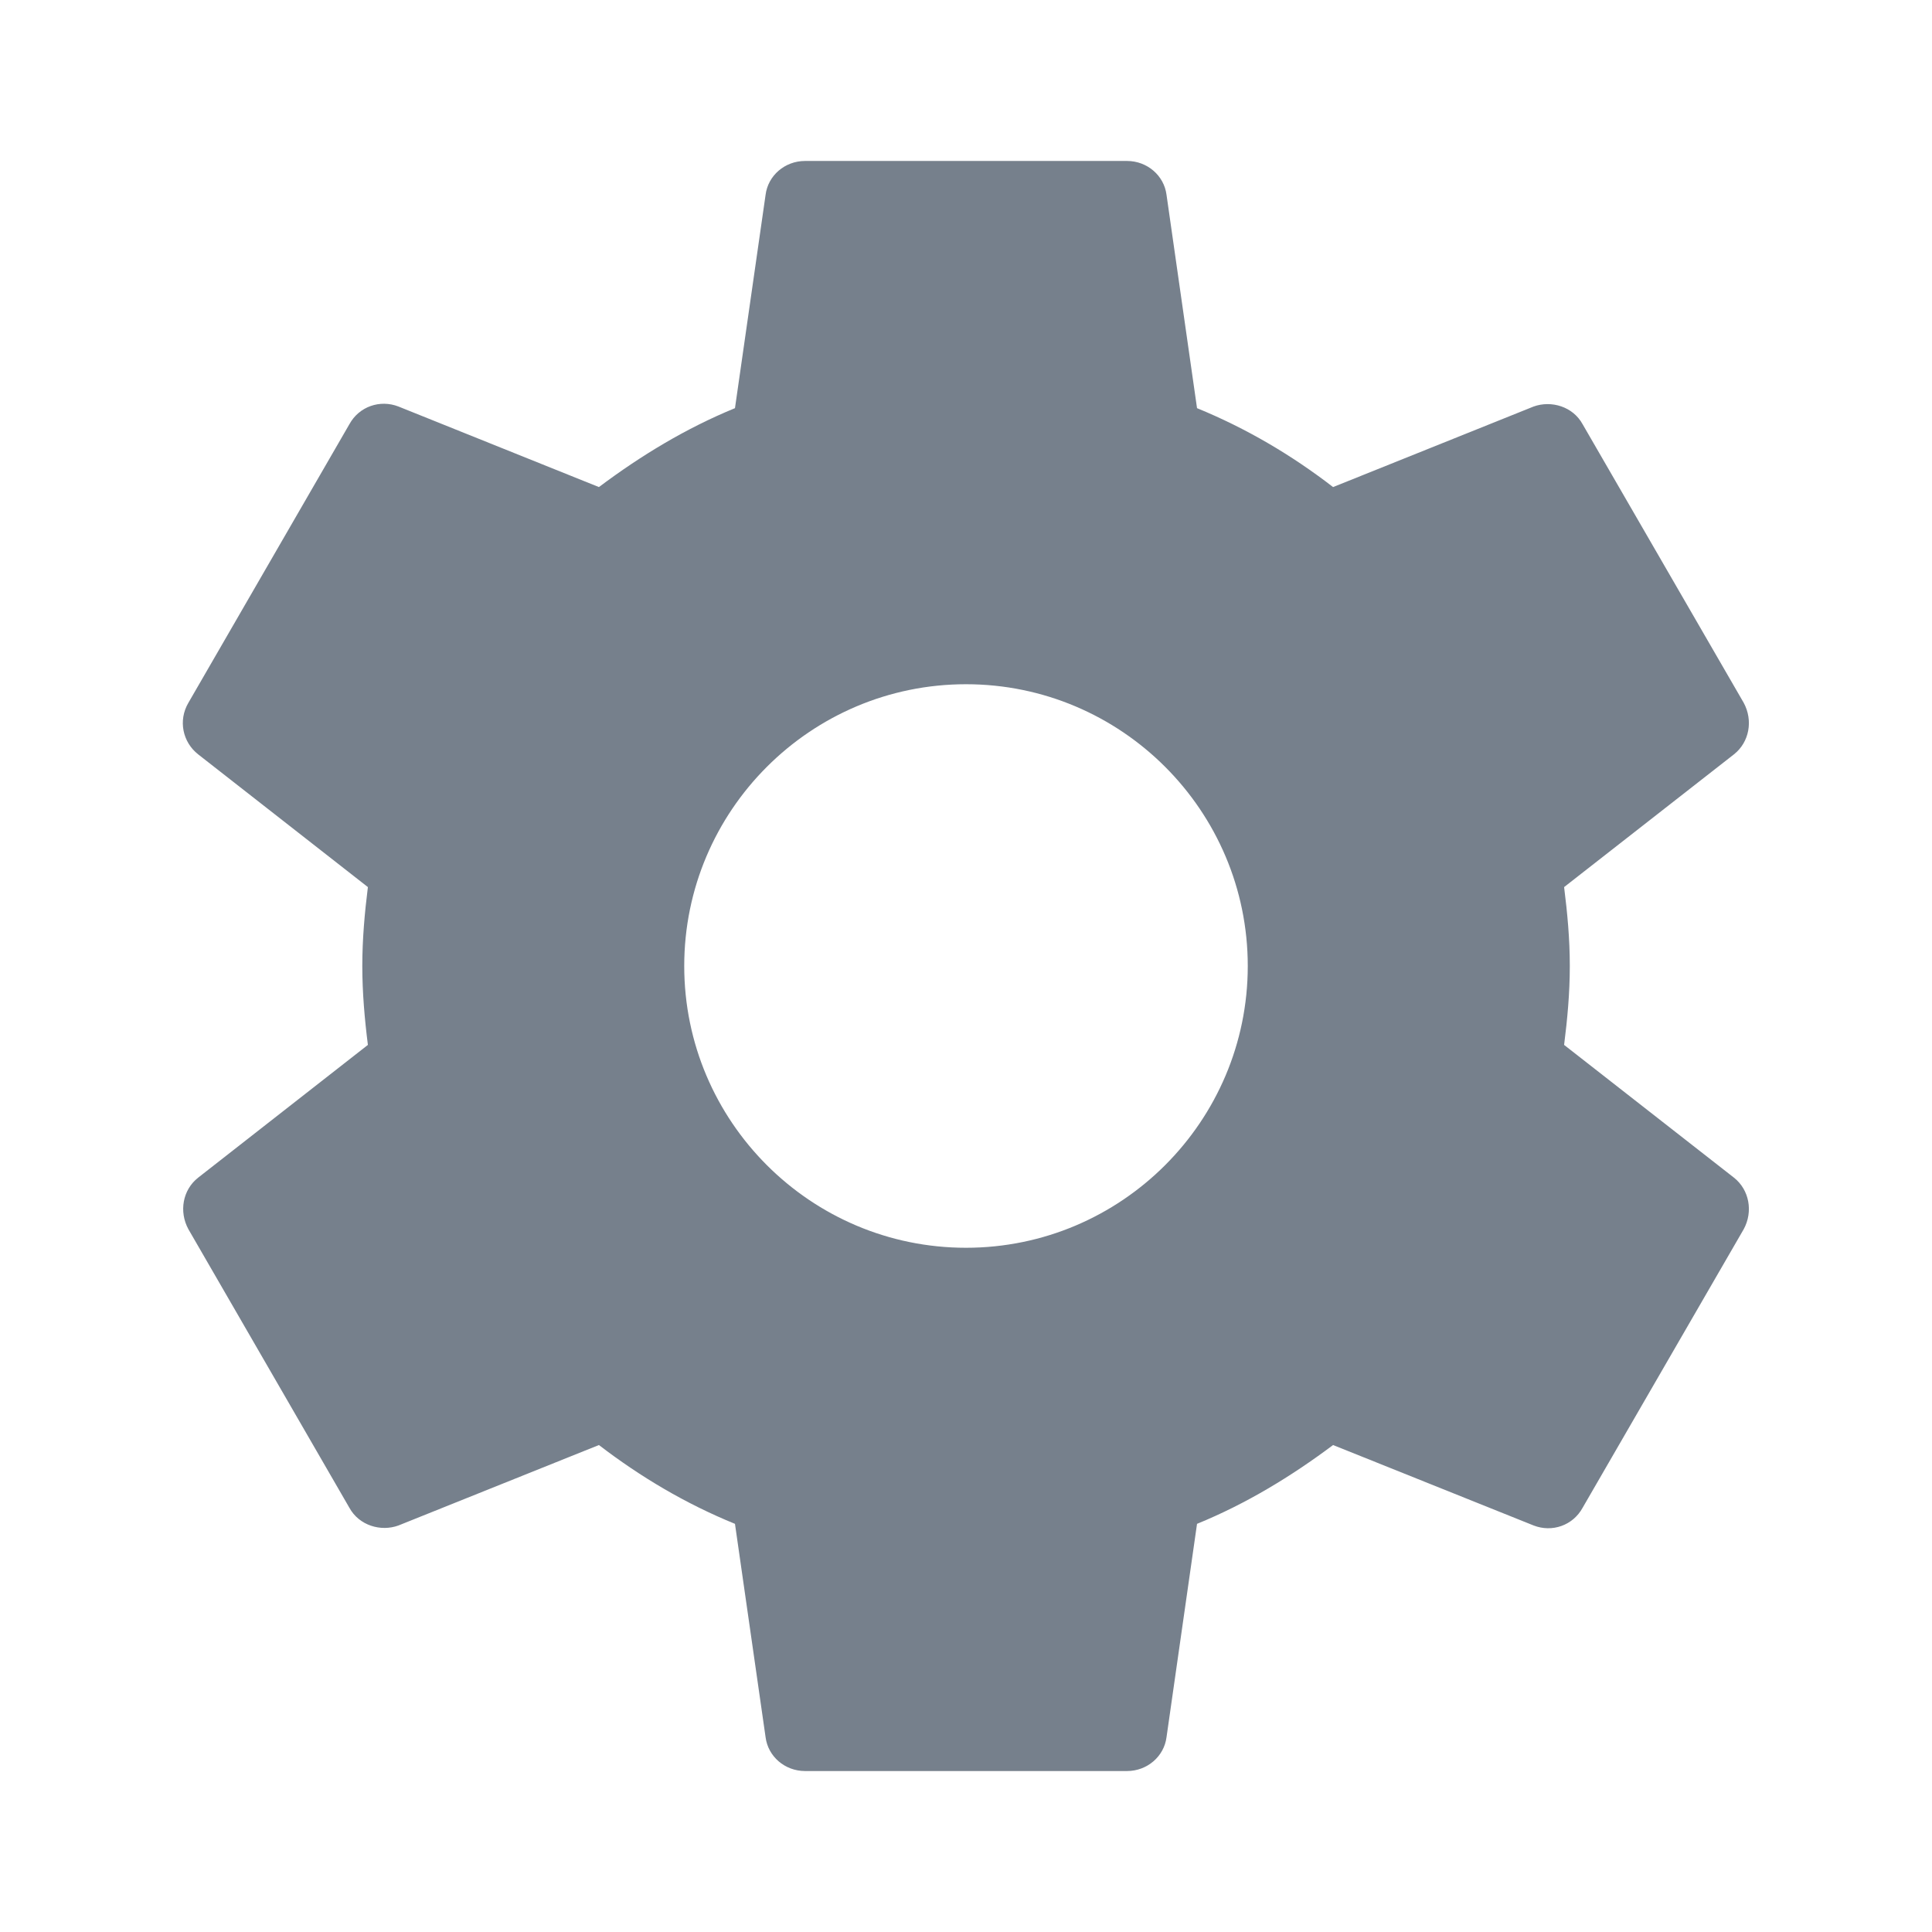 <svg width="19" height="19" viewBox="0 0 19 19" fill="none" xmlns="http://www.w3.org/2000/svg">
<g clip-path="url(#clip0_766_10367)">
<path d="M15.382 10.276C15.414 10.023 15.438 9.769 15.438 9.5C15.438 9.231 15.414 8.978 15.382 8.724L17.053 7.418C17.203 7.299 17.243 7.086 17.148 6.911L15.564 4.172C15.469 3.998 15.256 3.935 15.082 3.998L13.11 4.79C12.699 4.473 12.255 4.212 11.772 4.014L11.472 1.916C11.448 1.726 11.281 1.583 11.084 1.583H7.917C7.719 1.583 7.553 1.726 7.529 1.916L7.228 4.014C6.745 4.212 6.302 4.481 5.89 4.79L3.919 3.998C3.737 3.927 3.531 3.998 3.436 4.172L1.853 6.911C1.75 7.086 1.797 7.299 1.948 7.418L3.618 8.724C3.586 8.978 3.563 9.239 3.563 9.5C3.563 9.761 3.586 10.023 3.618 10.276L1.948 11.582C1.797 11.701 1.758 11.915 1.853 12.089L3.436 14.828C3.531 15.002 3.745 15.066 3.919 15.002L5.89 14.211C6.302 14.527 6.745 14.789 7.228 14.986L7.529 17.084C7.553 17.274 7.719 17.417 7.917 17.417H11.084C11.281 17.417 11.448 17.274 11.472 17.084L11.772 14.986C12.255 14.789 12.699 14.519 13.11 14.211L15.082 15.002C15.264 15.073 15.469 15.002 15.564 14.828L17.148 12.089C17.243 11.915 17.203 11.701 17.053 11.582L15.382 10.276ZM9.5 12.271C7.972 12.271 6.729 11.028 6.729 9.5C6.729 7.972 7.972 6.729 9.5 6.729C11.028 6.729 12.271 7.972 12.271 9.5C12.271 11.028 11.028 12.271 9.5 12.271Z" fill="#76808C"/>
</g>
<defs>
<clipPath id="clip0_766_10367">
<rect width="19" height="19" fill="white"/>
</clipPath>
</defs>
</svg>
